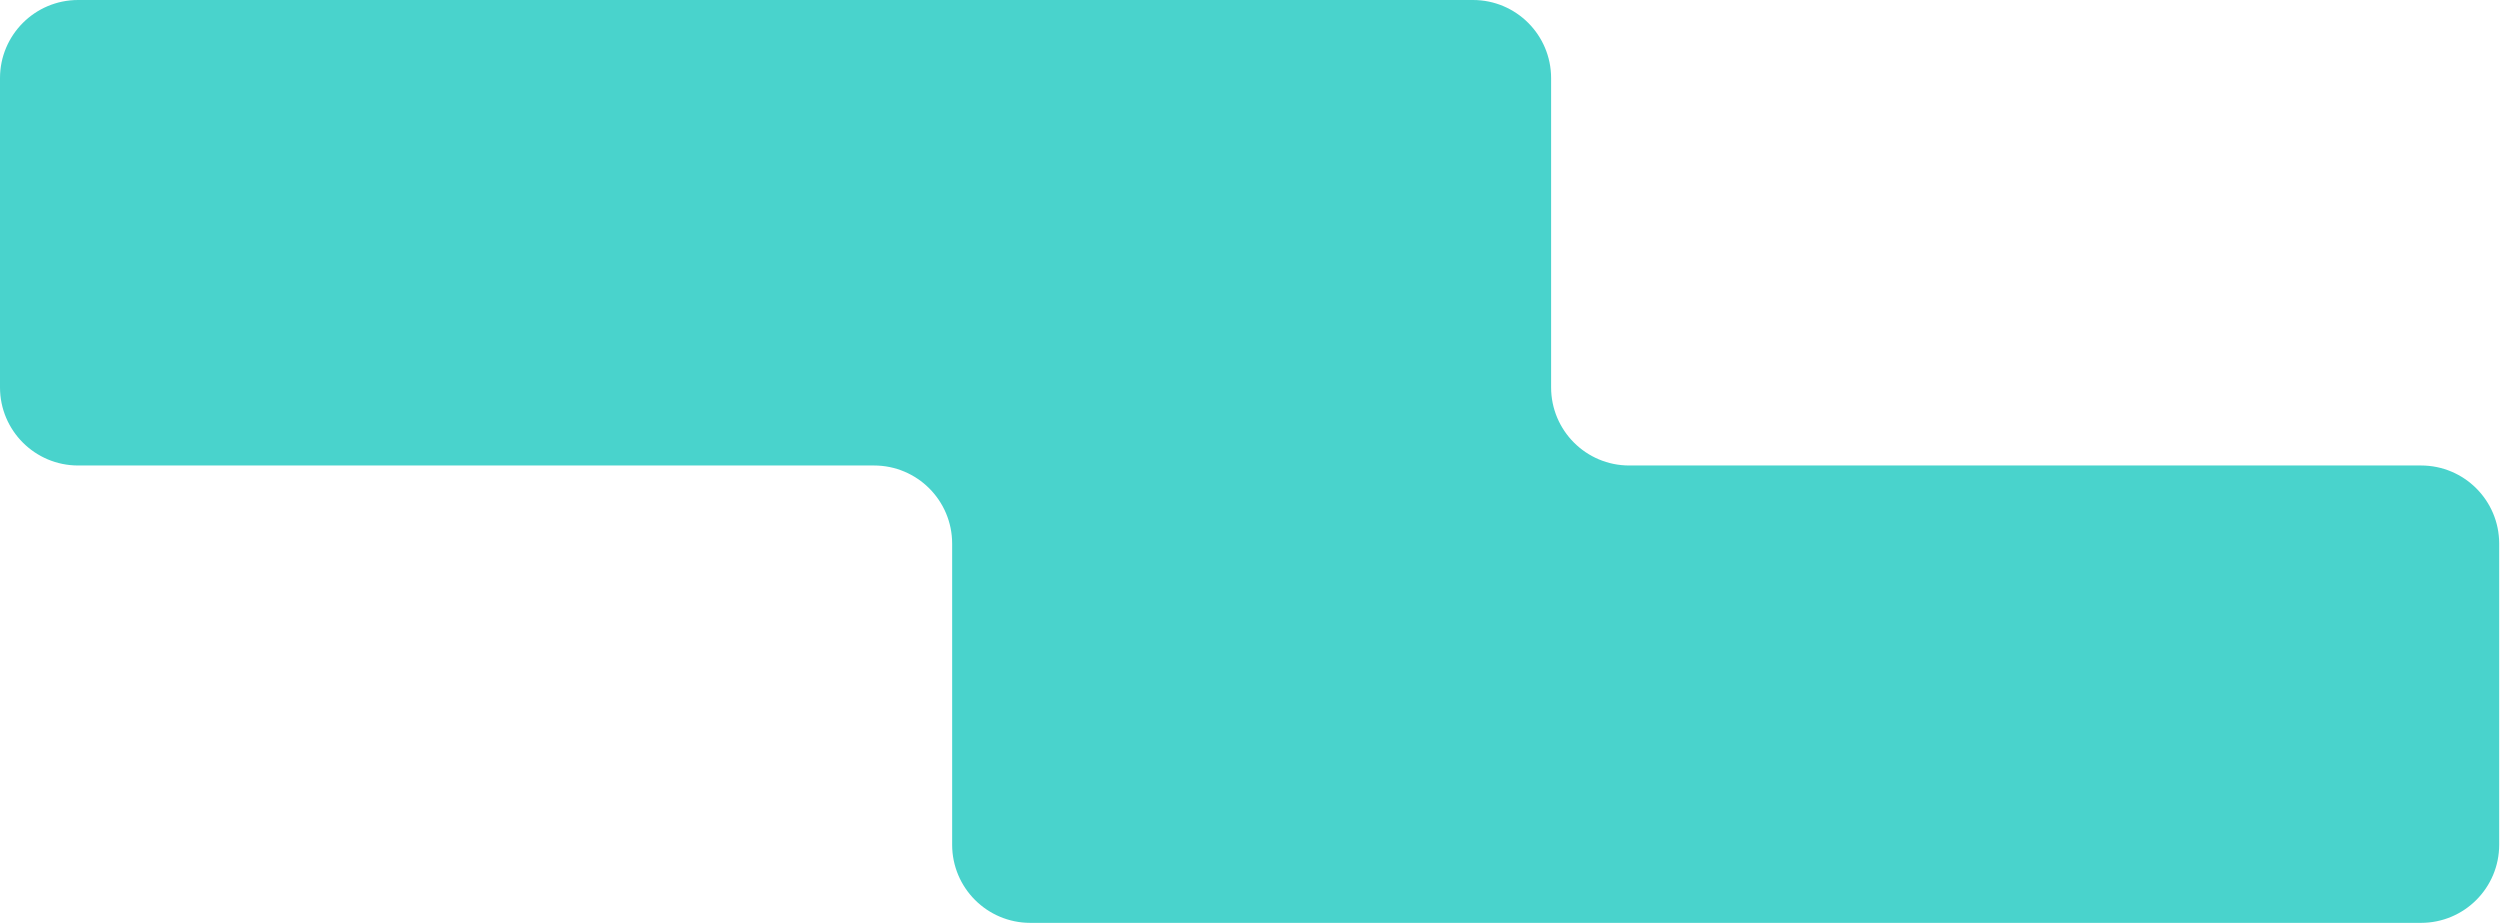 <svg width="1536" height="567" viewBox="0 0 1536 567" fill="none" xmlns="http://www.w3.org/2000/svg">
<path d="M633 567H1487.5C1514.01 567 1535.5 545.51 1535.5 519V333.999C1535.5 307.49 1514.01 285.999 1487.5 285.999L1001 286C974.49 286 953 264.51 953 238V48C953 21.49 931.51 1.33132e-05 905 -7.90955e-06L48 -0.001C21.49 -0.001 0 21.49 0 47.999V237.999C0 264.509 21.49 285.999 48 285.999H537C563.51 285.999 585 307.49 585 333.999V519C585 545.51 606.49 567 633 567Z" fill="#49D3CC"/>
</svg>
